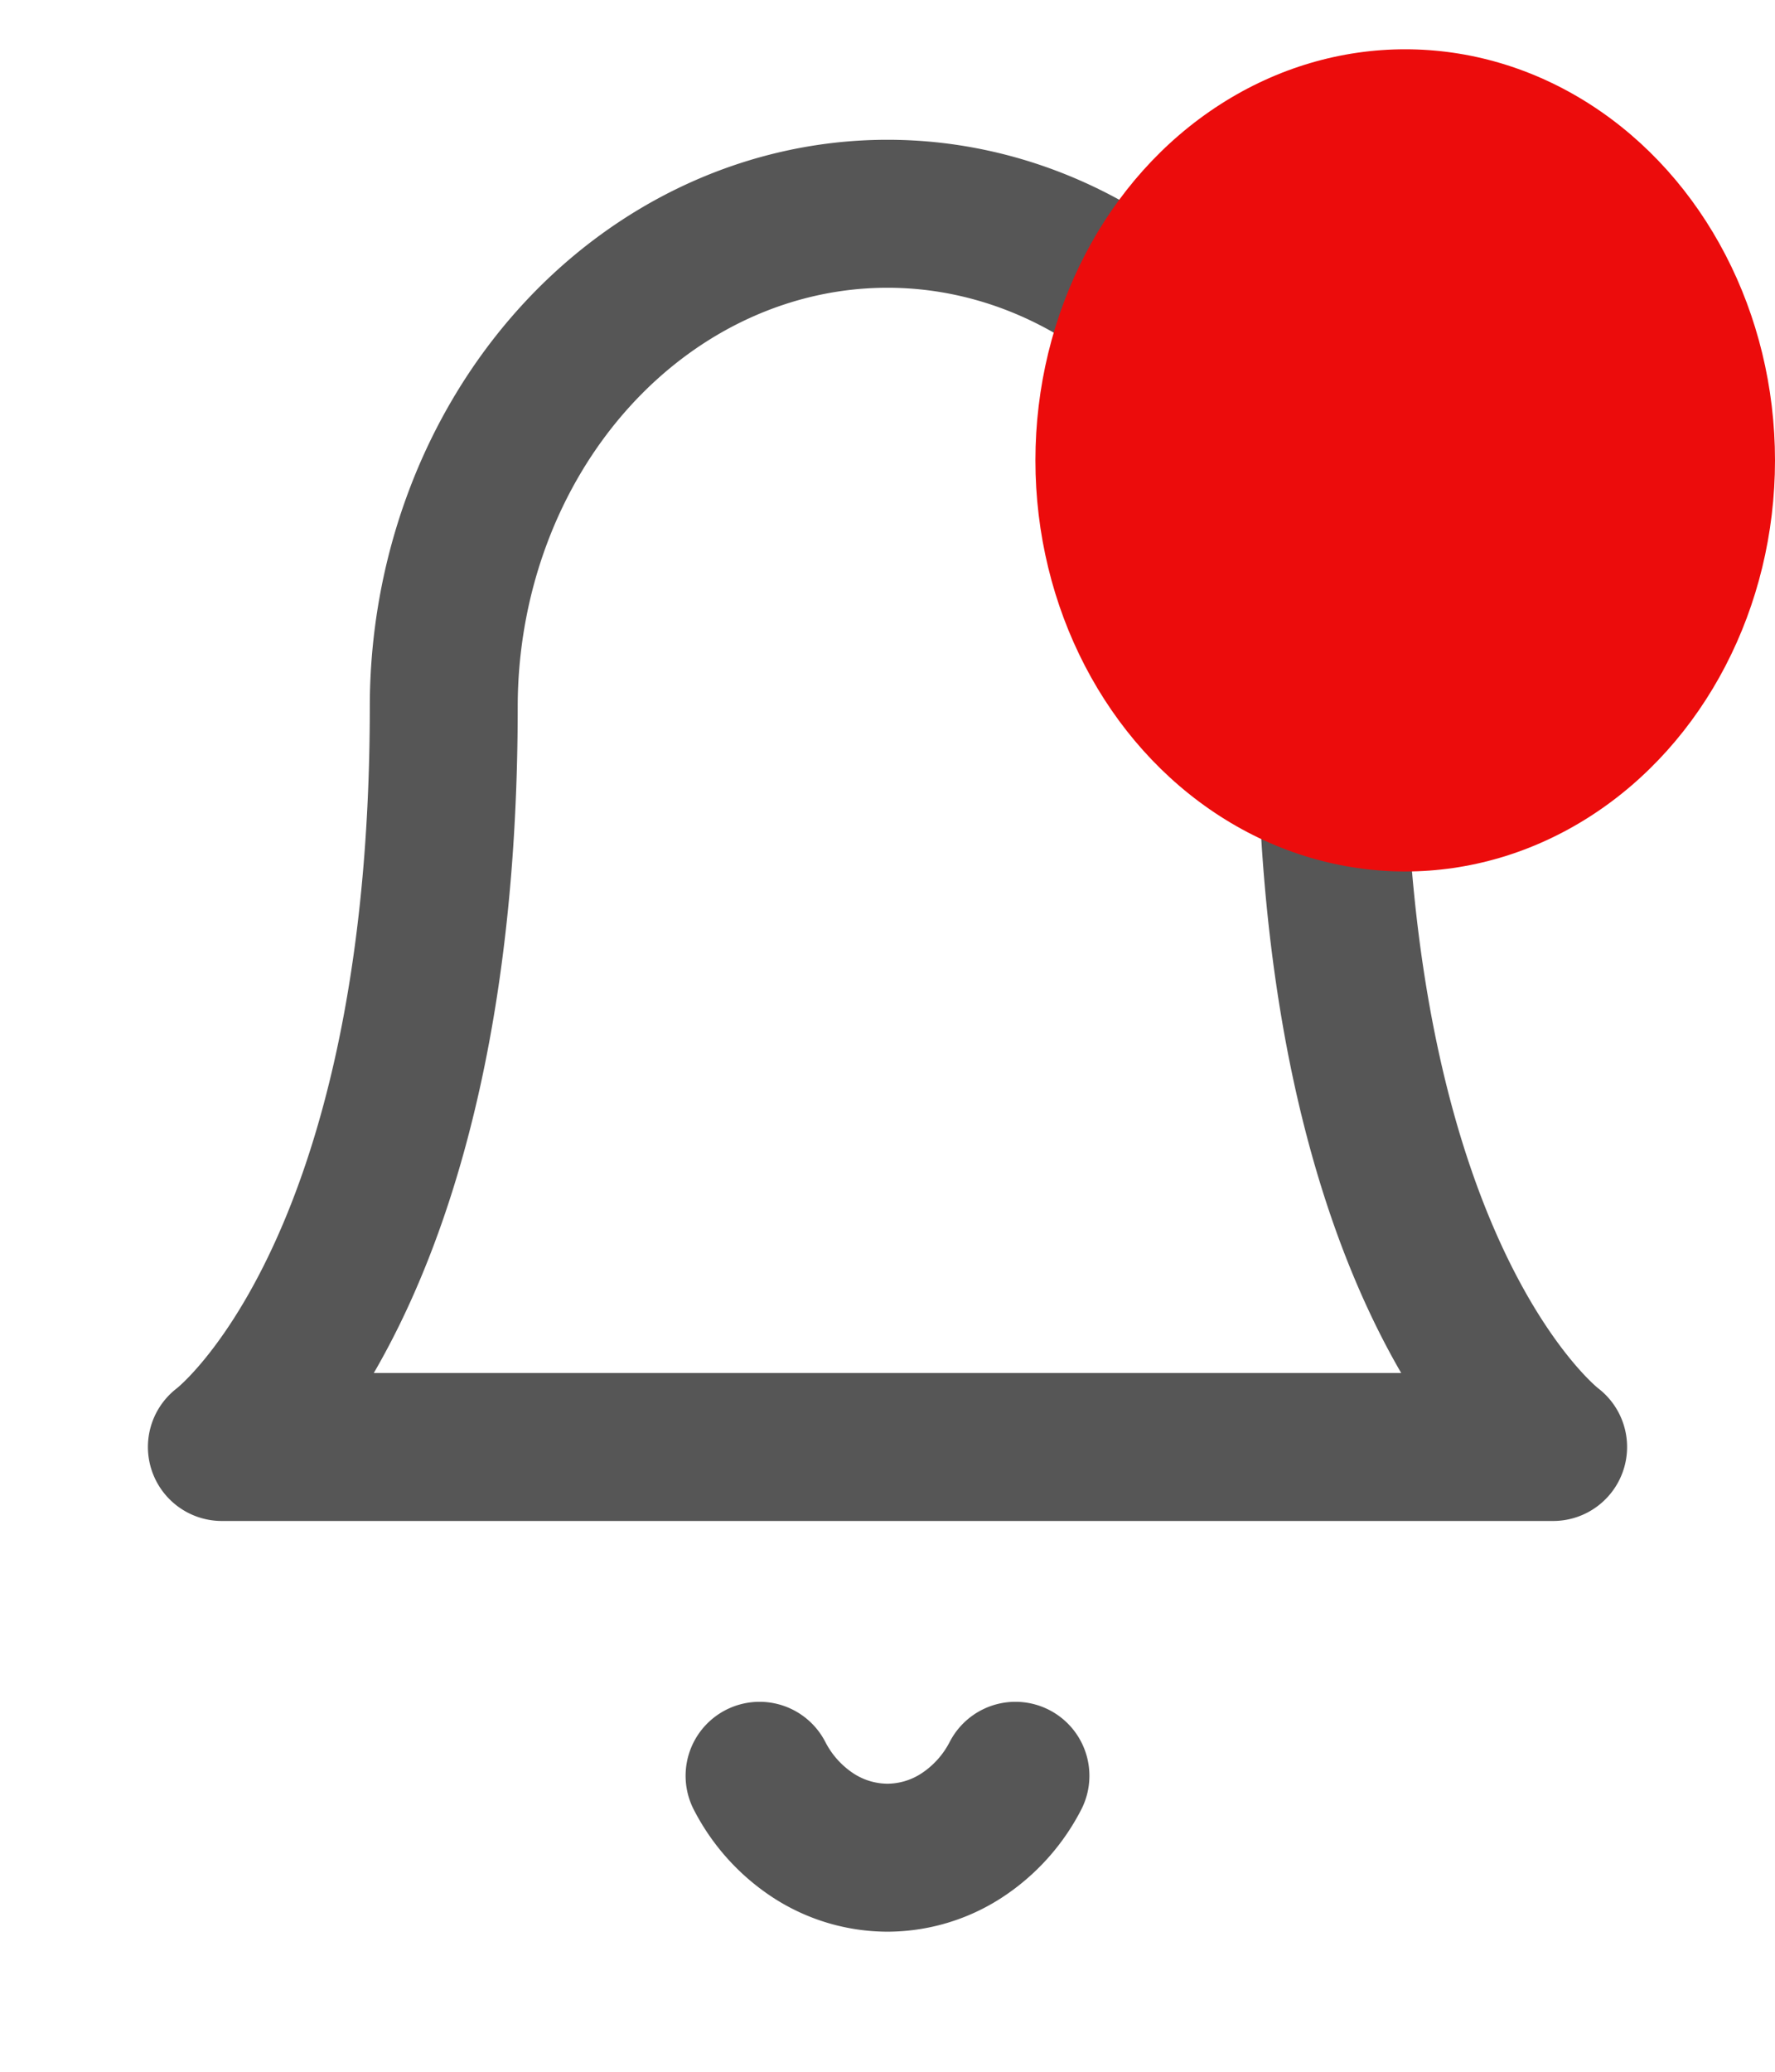 <svg viewBox="0 0 24 28" fill="none" xmlns="http://www.w3.org/2000/svg"><g clip-path="url(#a)"><path d="M18 9.556c0-1.769-.632-3.464-1.757-4.714C15.117 3.592 13.59 2.889 12 2.889c-1.591 0-3.117.702-4.243 1.953C6.632 6.092 6 7.787 6 9.556c0 7.777-3 10-3 10h18s-3-2.223-3-10ZM13.73 24a2.124 2.124 0 0 1-.732.81 1.848 1.848 0 0 1-.998.297 1.85 1.85 0 0 1-.998-.296A2.124 2.124 0 0 1 10.27 24" stroke="#565656" stroke-width="2" stroke-linecap="round" stroke-linejoin="round"/><ellipse cx="19" cy="6.222" rx="5" ry="5.556" fill="#EC0C0C"/></g><defs><clipPath id="a"><path fill="#fff" transform="translate(0 .667)" d="M0 0h24v26.667H0z"/></clipPath></defs></svg>